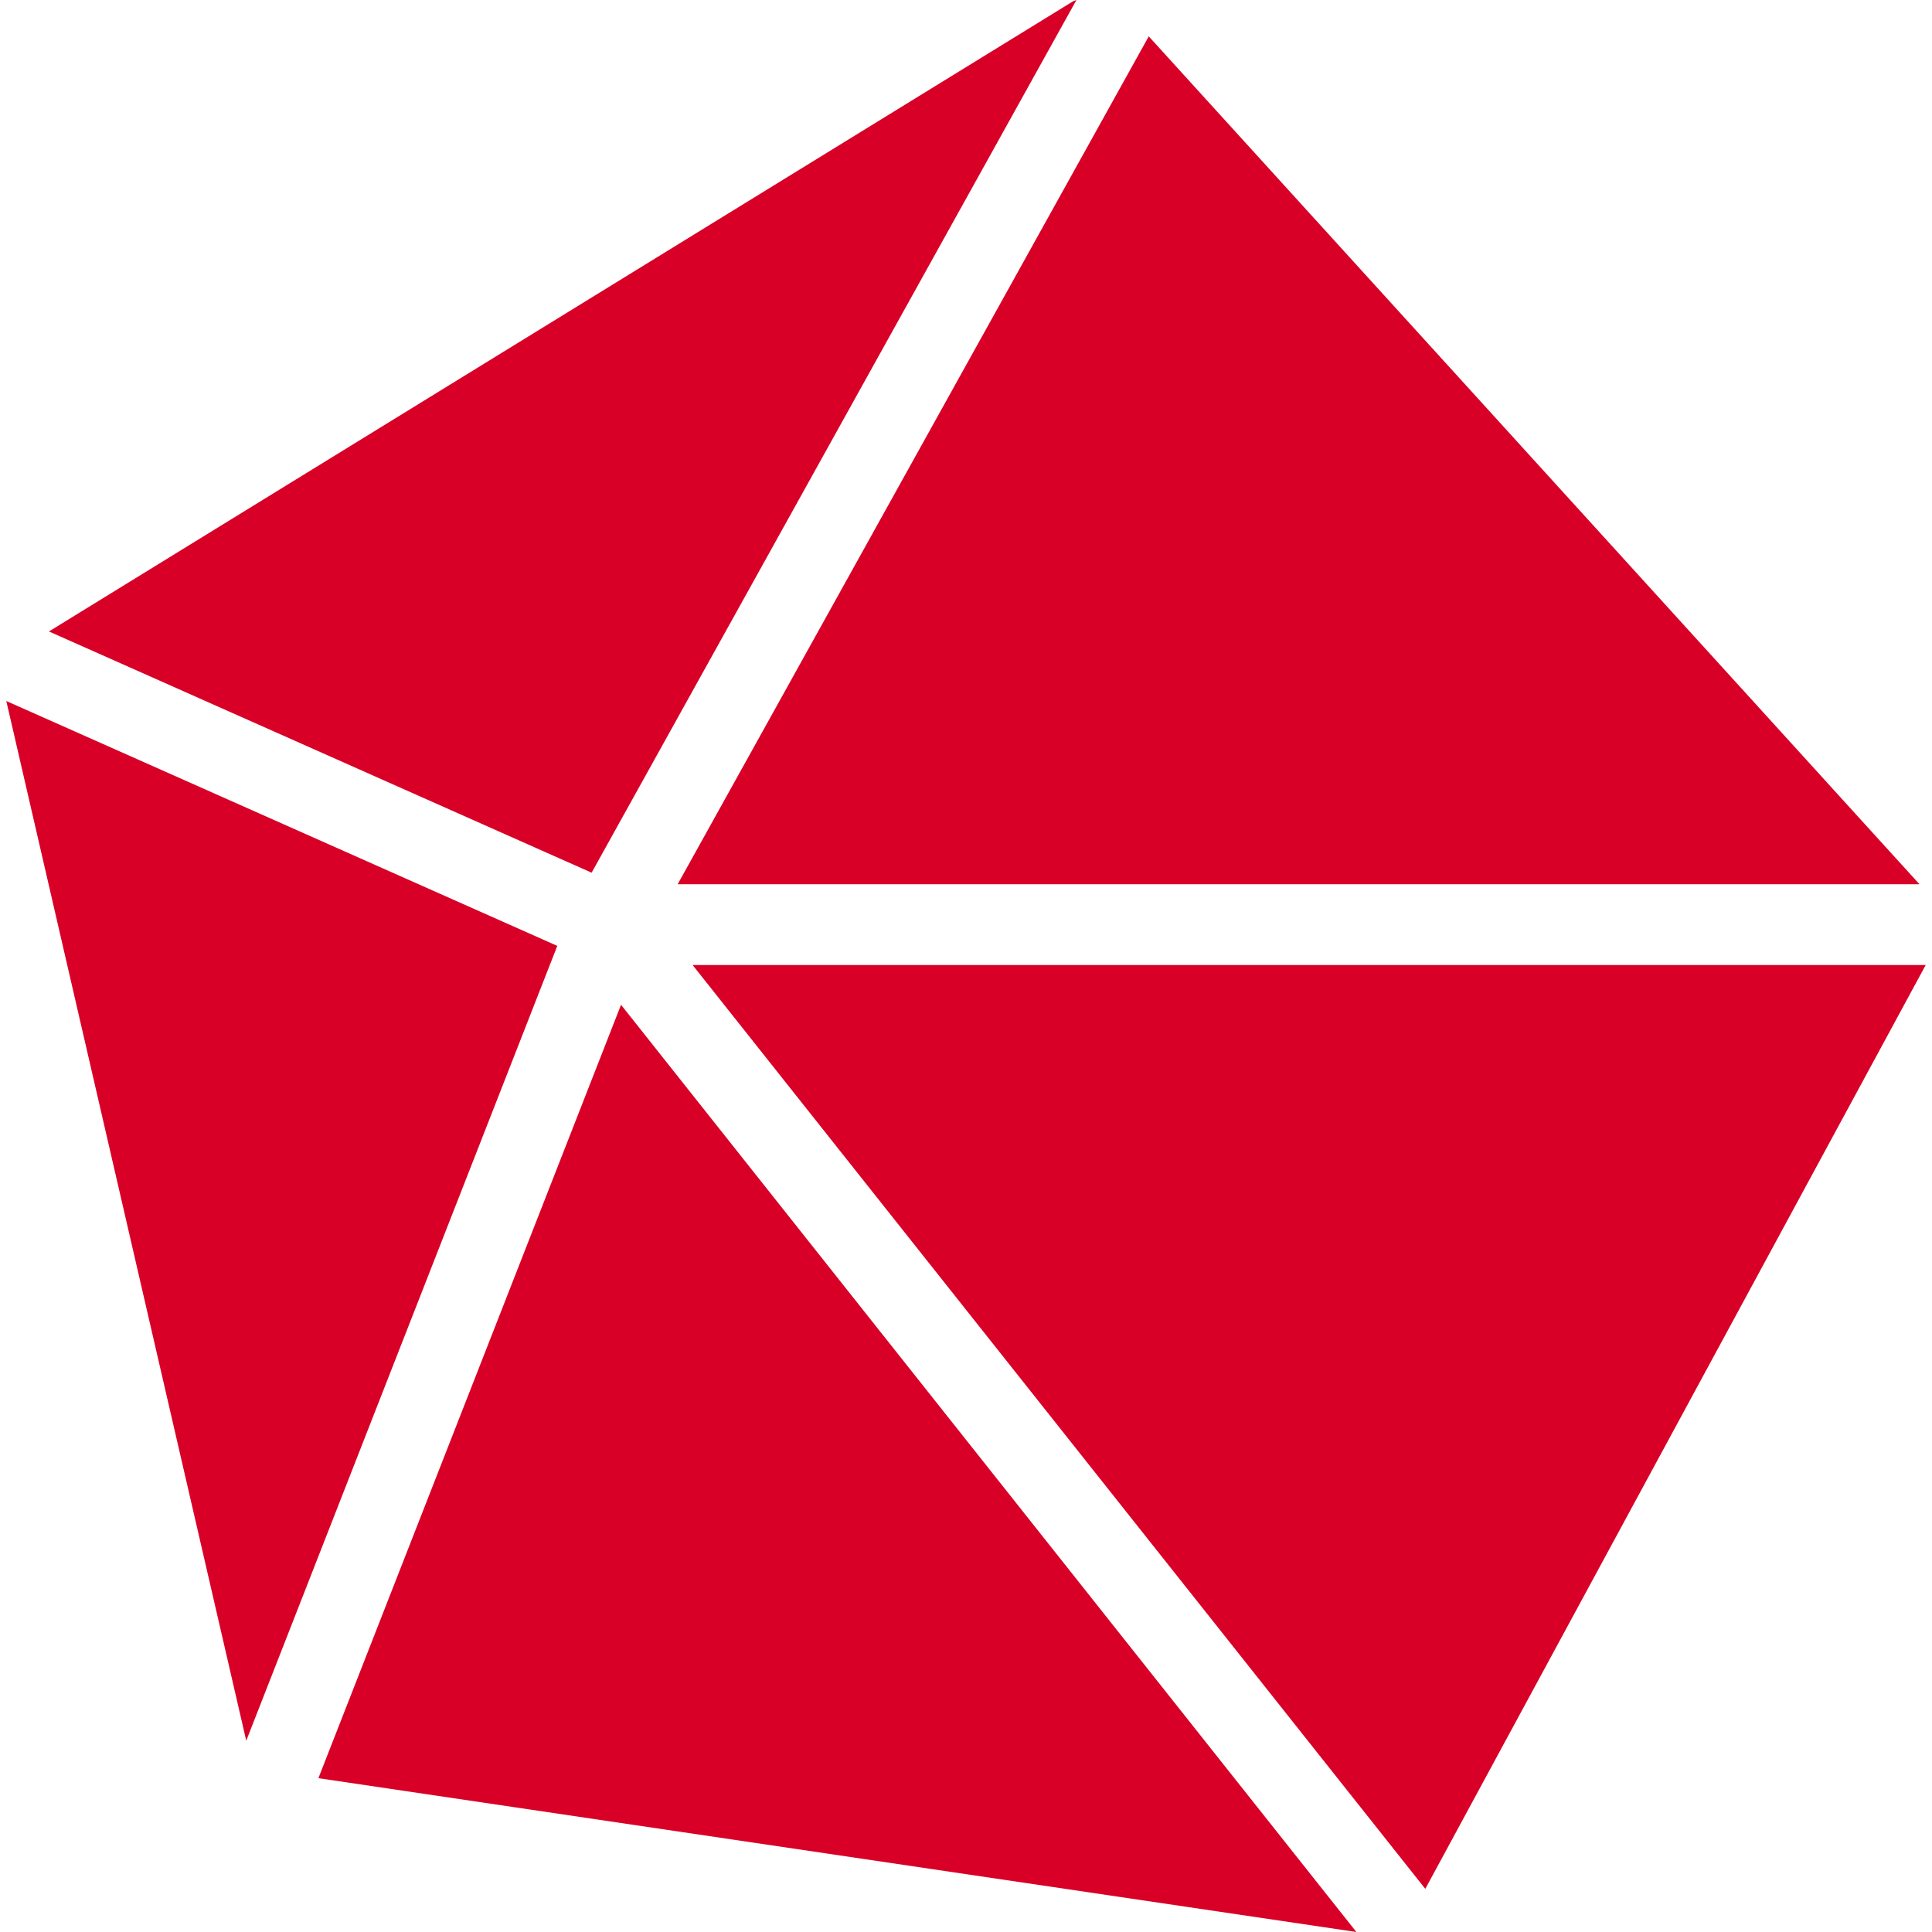 <?xml version="1.0" encoding="iso-8859-1"?>
<!-- Generator: Adobe Illustrator 19.0.0, SVG Export Plug-In . SVG Version: 6.00 Build 0)  -->
<svg xmlns="http://www.w3.org/2000/svg" xmlns:xlink="http://www.w3.org/1999/xlink" version="1.1" id="Layer_1" x="0px" y="0px" viewBox="0 0 510.165 510.165" style="enable-background:new 0 0 510.165 510.165;" xml:space="preserve" width="512px" height="512px">
<g>
	<g>
		<g>
			<polygon points="182.891,254.827 376.363,498.773 508.501,254.827    " fill="#D80027"/>
			<polygon points="506.859,233.493 303.339,9.6 178.944,233.493    " fill="#D80027"/>
			<path d="M284.245,0c-0.341,0.149-0.683,0.213-1.003,0.405L12.928,166.741l143.296,63.701L284.245,0z" fill="#D80027"/>
			<polygon points="1.664,185.109 65.024,459.648 147.157,249.771    " fill="#D80027"/>
			<polygon points="84.075,469.547 358.165,510.165 163.989,265.323    " fill="#D80027"/>
		</g>
	</g>
</g>
<g>
</g>
<g>
</g>
<g>
</g>
<g>
</g>
<g>
</g>
<g>
</g>
<g>
</g>
<g>
</g>
<g>
</g>
<g>
</g>
<g>
</g>
<g>
</g>
<g>
</g>
<g>
</g>
<g>
</g>
</svg>
